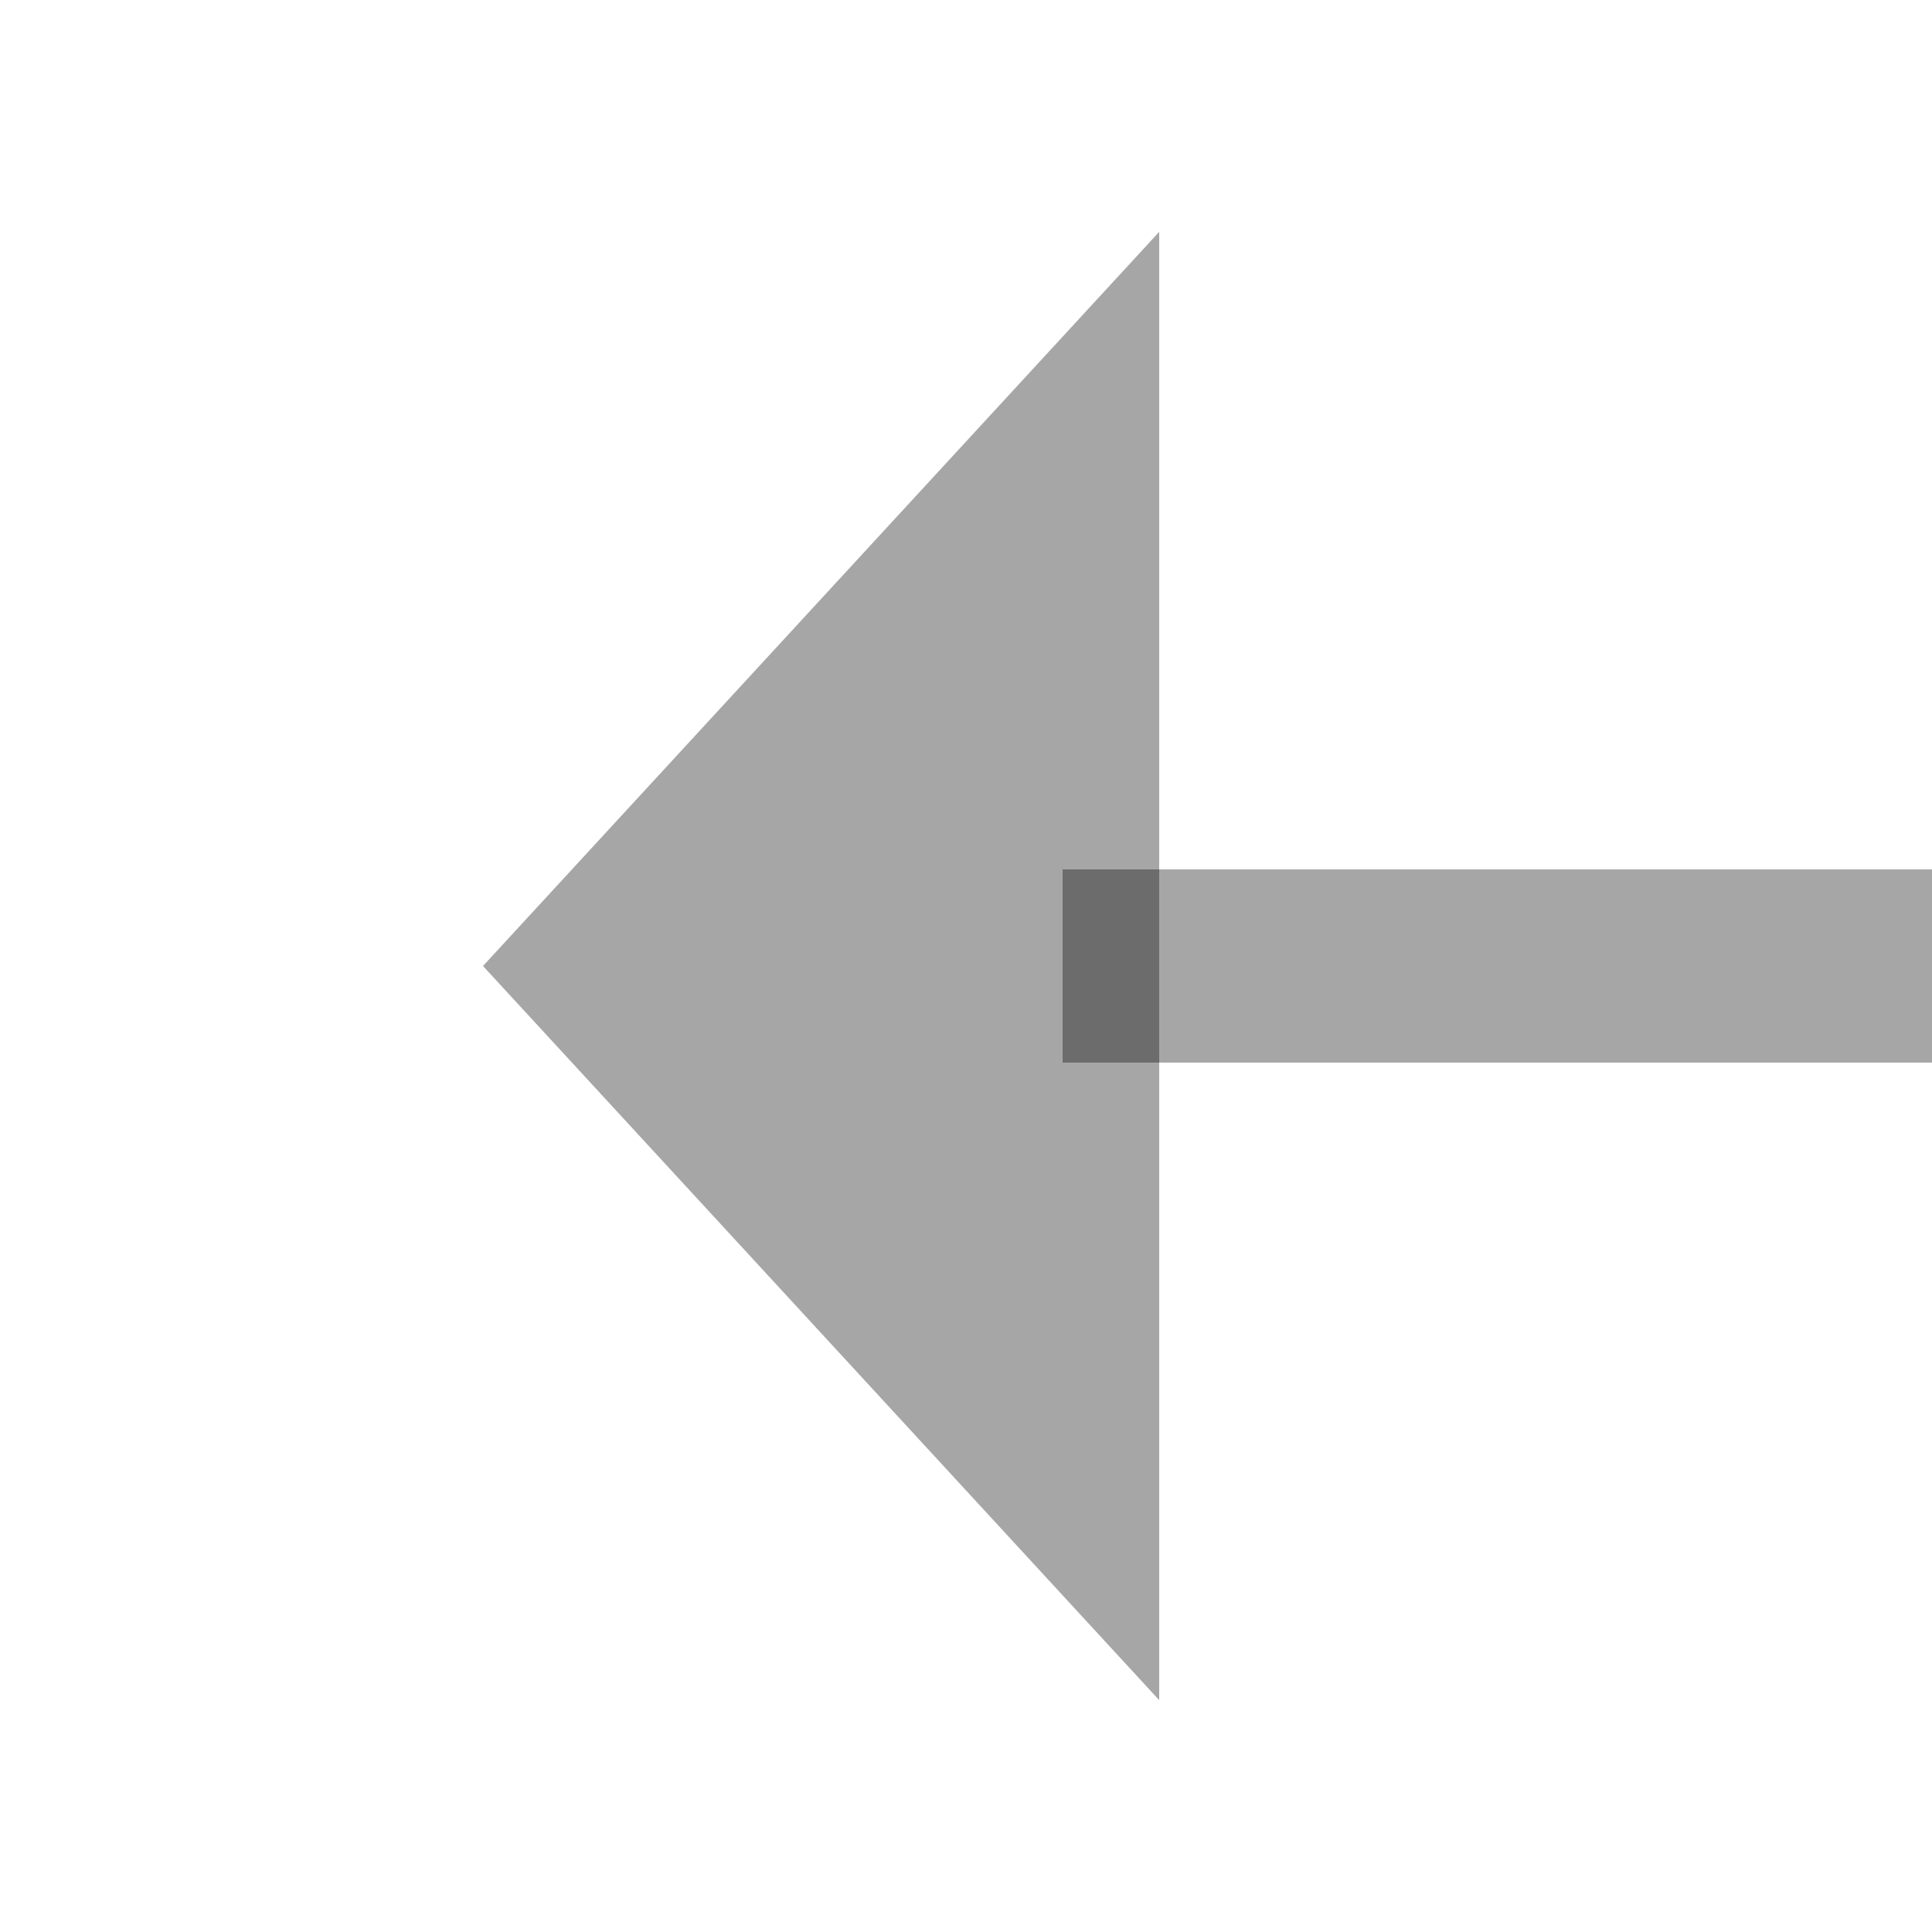 ﻿<?xml version="1.0" encoding="utf-8"?>
<svg version="1.1" xmlns:xlink="http://www.w3.org/1999/xlink" width="20px" height="20px" preserveAspectRatio="xMinYMid meet" viewBox="495 626  20 18" xmlns="http://www.w3.org/2000/svg">
  <path d="M 600 442  L 600 635  L 506 635  " stroke-width="2" stroke="#000000" fill="none" stroke-opacity="0.349" />
  <path d="M 507 627.4  L 500 635  L 507 642.6  L 507 627.4  Z " fill-rule="nonzero" fill="#000000" stroke="none" fill-opacity="0.349" />
</svg>